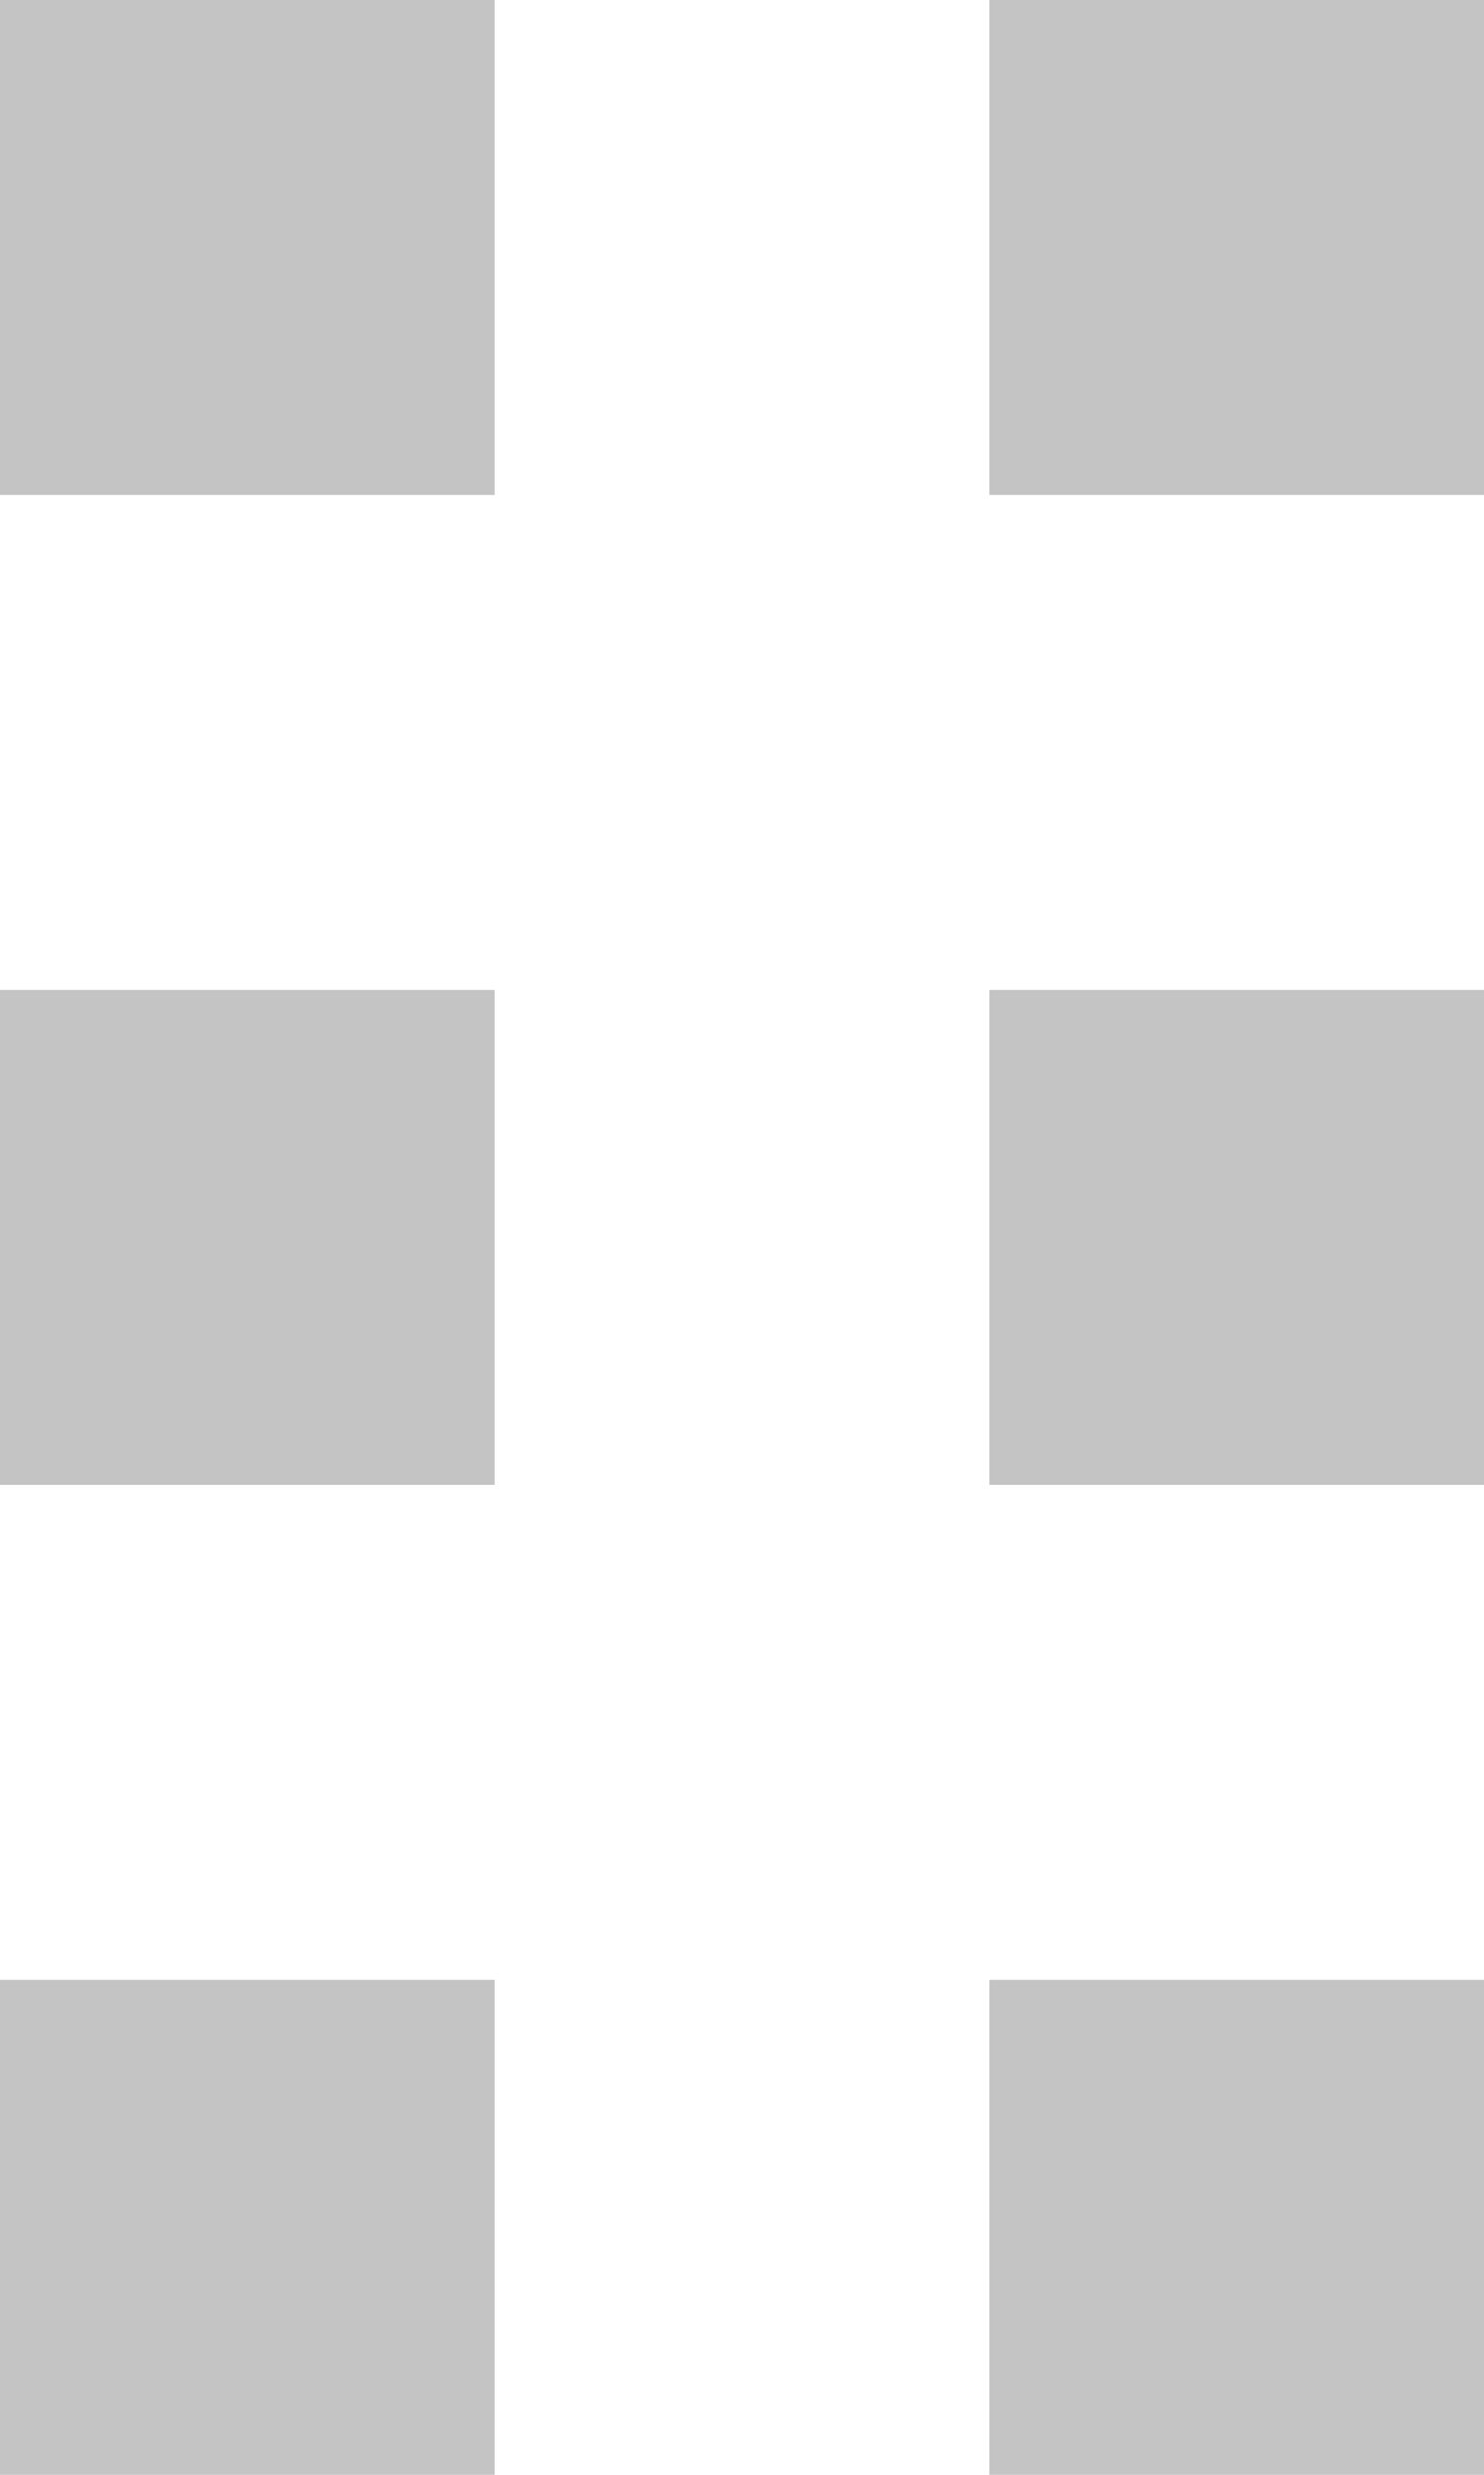 <svg width="6" height="10" viewBox="0 0 6 10" fill="none" xmlns="http://www.w3.org/2000/svg">
<rect width="2" height="2" fill="#C4C4C4"/>
<rect x="4" width="2" height="2" fill="#C4C4C4"/>
<rect x="4" y="4" width="2" height="2" fill="#C4C4C4"/>
<rect y="4" width="2" height="2" fill="#C4C4C4"/>
<rect y="8" width="2" height="2" fill="#C4C4C4"/>
<rect x="4" y="8" width="2" height="2" fill="#C4C4C4"/>
</svg>
